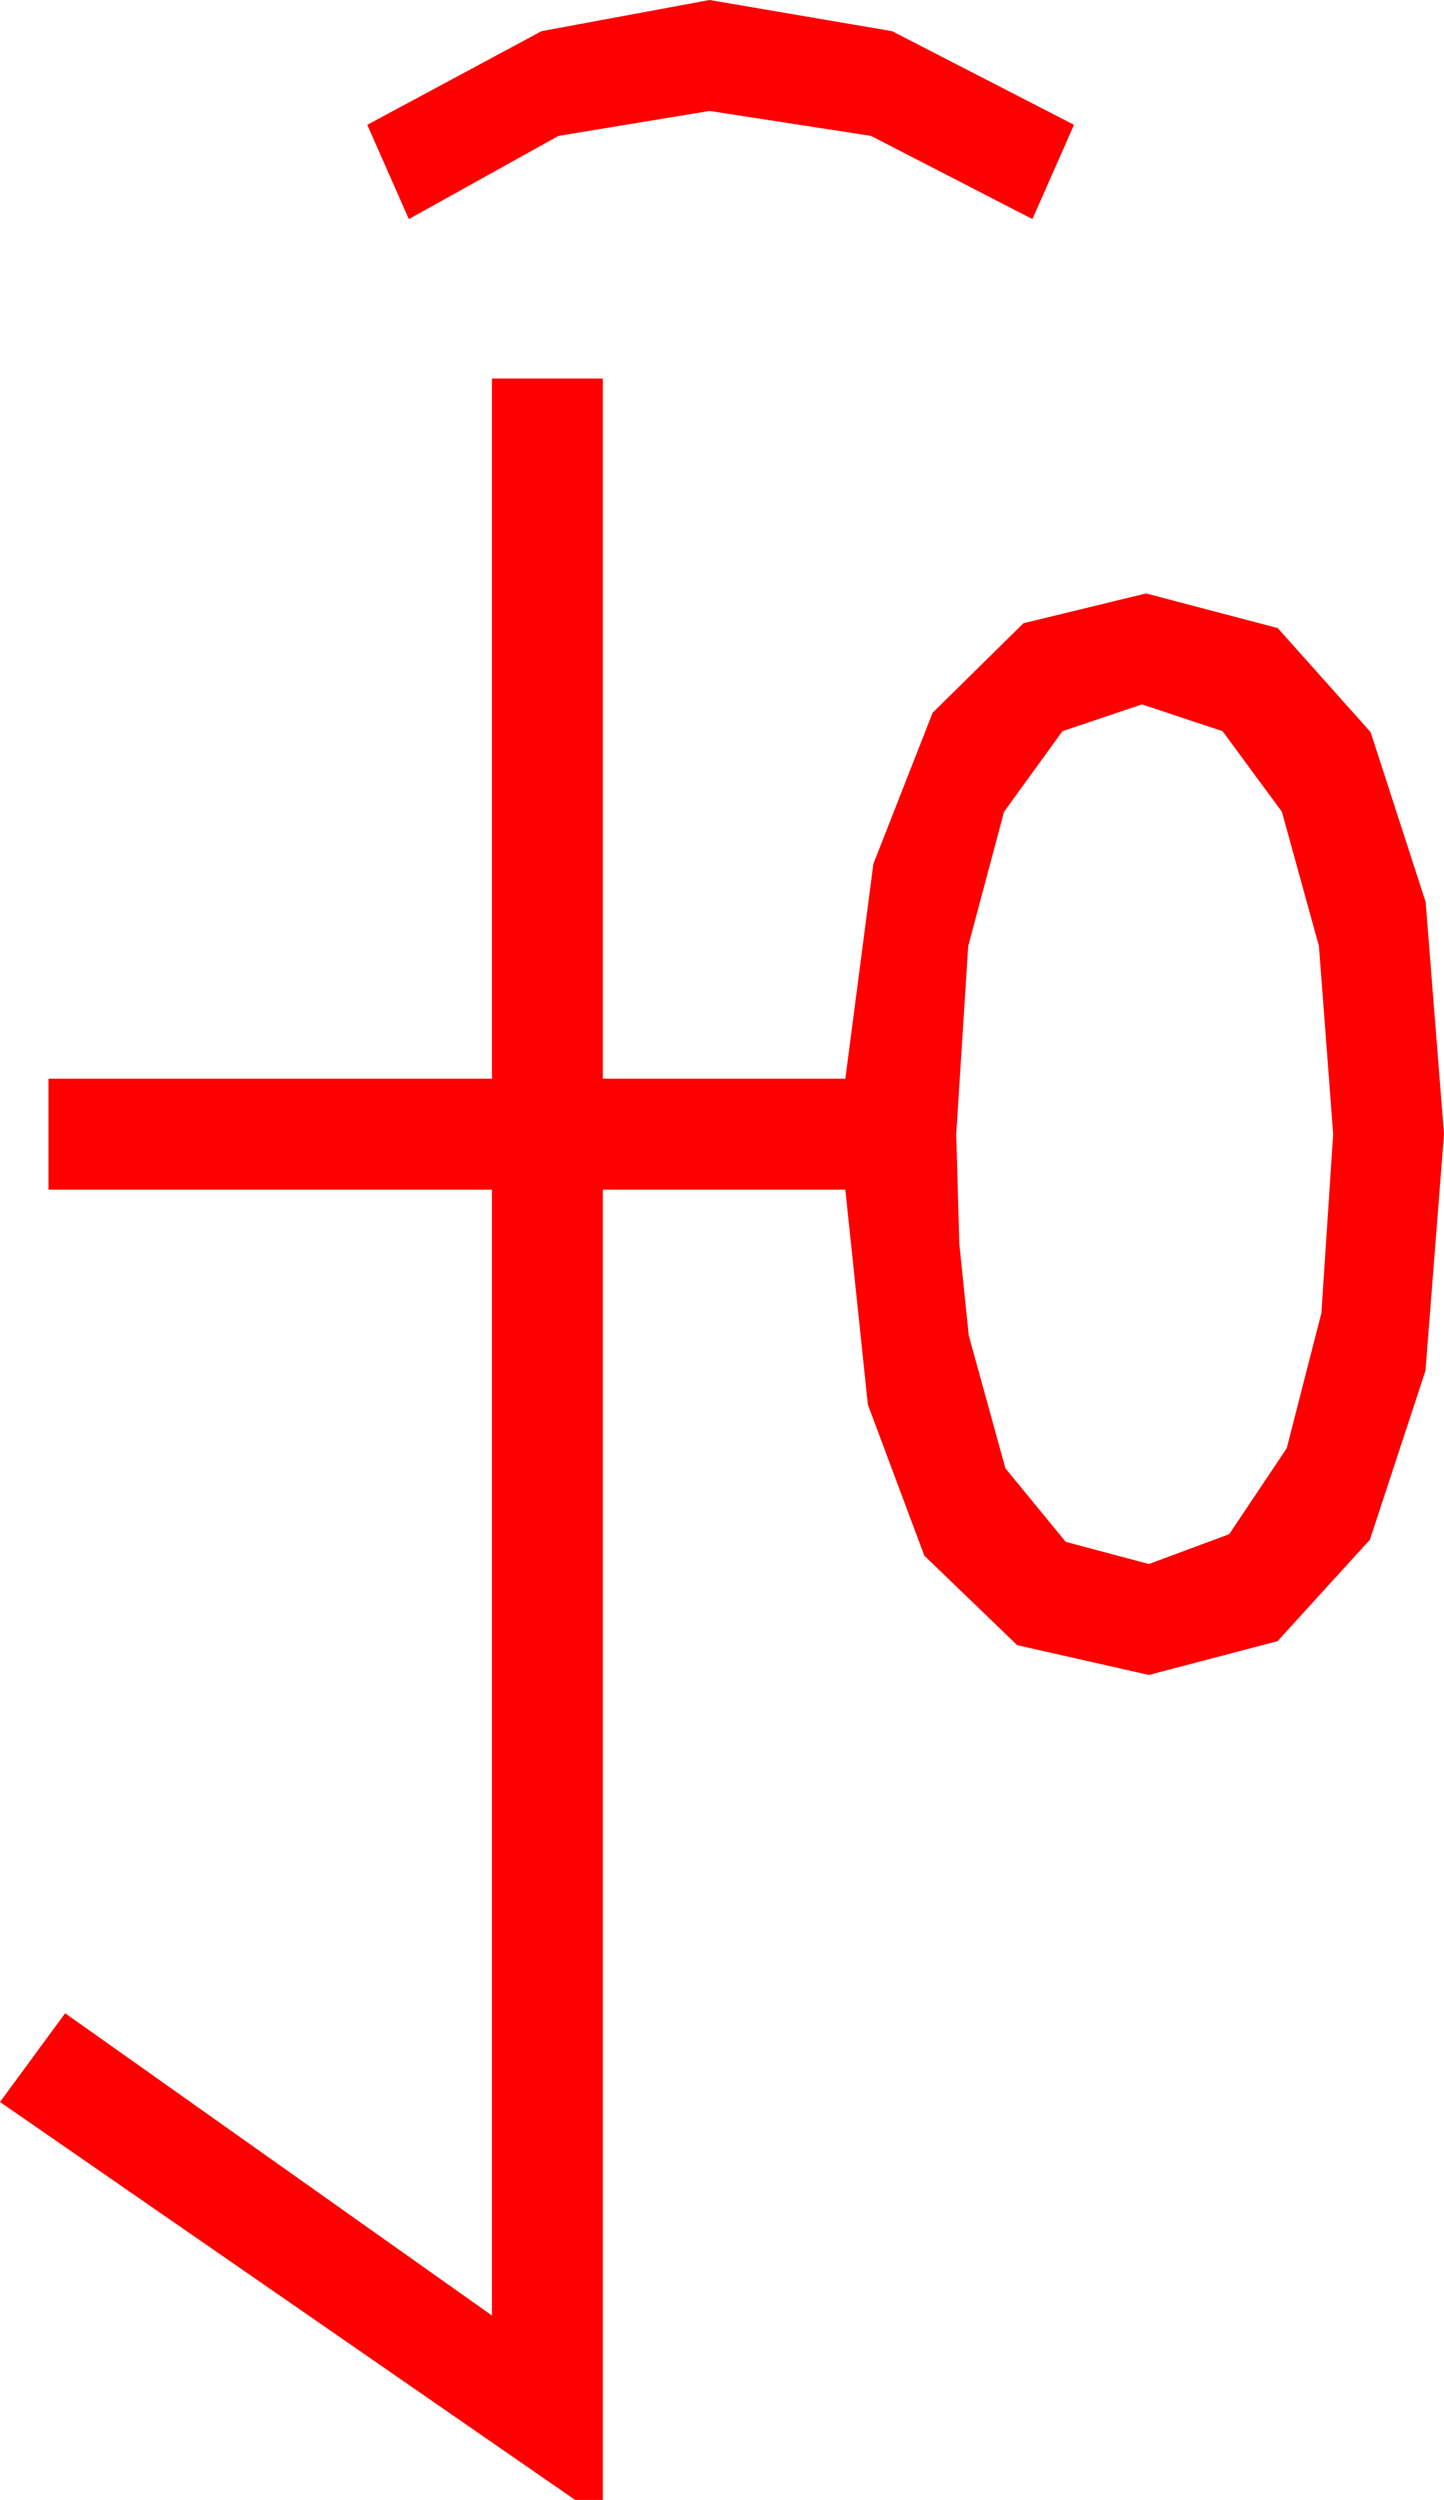 <?xml version="1.0" encoding="utf-8"?>
<!DOCTYPE svg PUBLIC "-//W3C//DTD SVG 1.1//EN" "http://www.w3.org/Graphics/SVG/1.1/DTD/svg11.dtd">
<svg width="30.527" height="52.822" xmlns="http://www.w3.org/2000/svg" xmlns:xlink="http://www.w3.org/1999/xlink" xmlns:xml="http://www.w3.org/XML/1998/namespace" version="1.1">
  <g>
    <g>
      <path style="fill:#FF0000;fill-opacity:1" d="M24.141,14.883L22.46,15.45 21.226,17.153 20.468,19.991 20.215,23.965 20.281,26.287 20.479,28.213 21.255,31.025 22.529,32.578 24.287,33.047 25.986,32.417 27.202,30.601 27.935,27.744 28.184,23.965 27.883,19.991 27.1,17.153 25.847,15.45 24.141,14.883z M10.4,7.998L12.744,7.998 12.744,22.793 17.871,22.793 18.464,18.252 19.717,15.059 21.636,13.169 24.229,12.539 27.012,13.271 28.975,15.469 30.139,19.058 30.527,23.965 30.135,28.964 28.96,32.534 27.008,34.677 24.287,35.391 21.504,34.761 19.541,32.871 18.347,29.678 17.871,25.137 12.744,25.137 12.744,52.822 12.158,52.822 0,44.414 1.377,42.539 10.4,48.926 10.4,25.137 1.025,25.137 1.025,22.793 10.4,22.793 10.4,7.998z M15,0L18.86,0.659 22.705,2.637 21.826,4.629 18.413,2.871 15,2.344 11.807,2.871 8.643,4.629 7.764,2.637 11.448,0.659 15,0z" />
    </g>
  </g>
</svg>